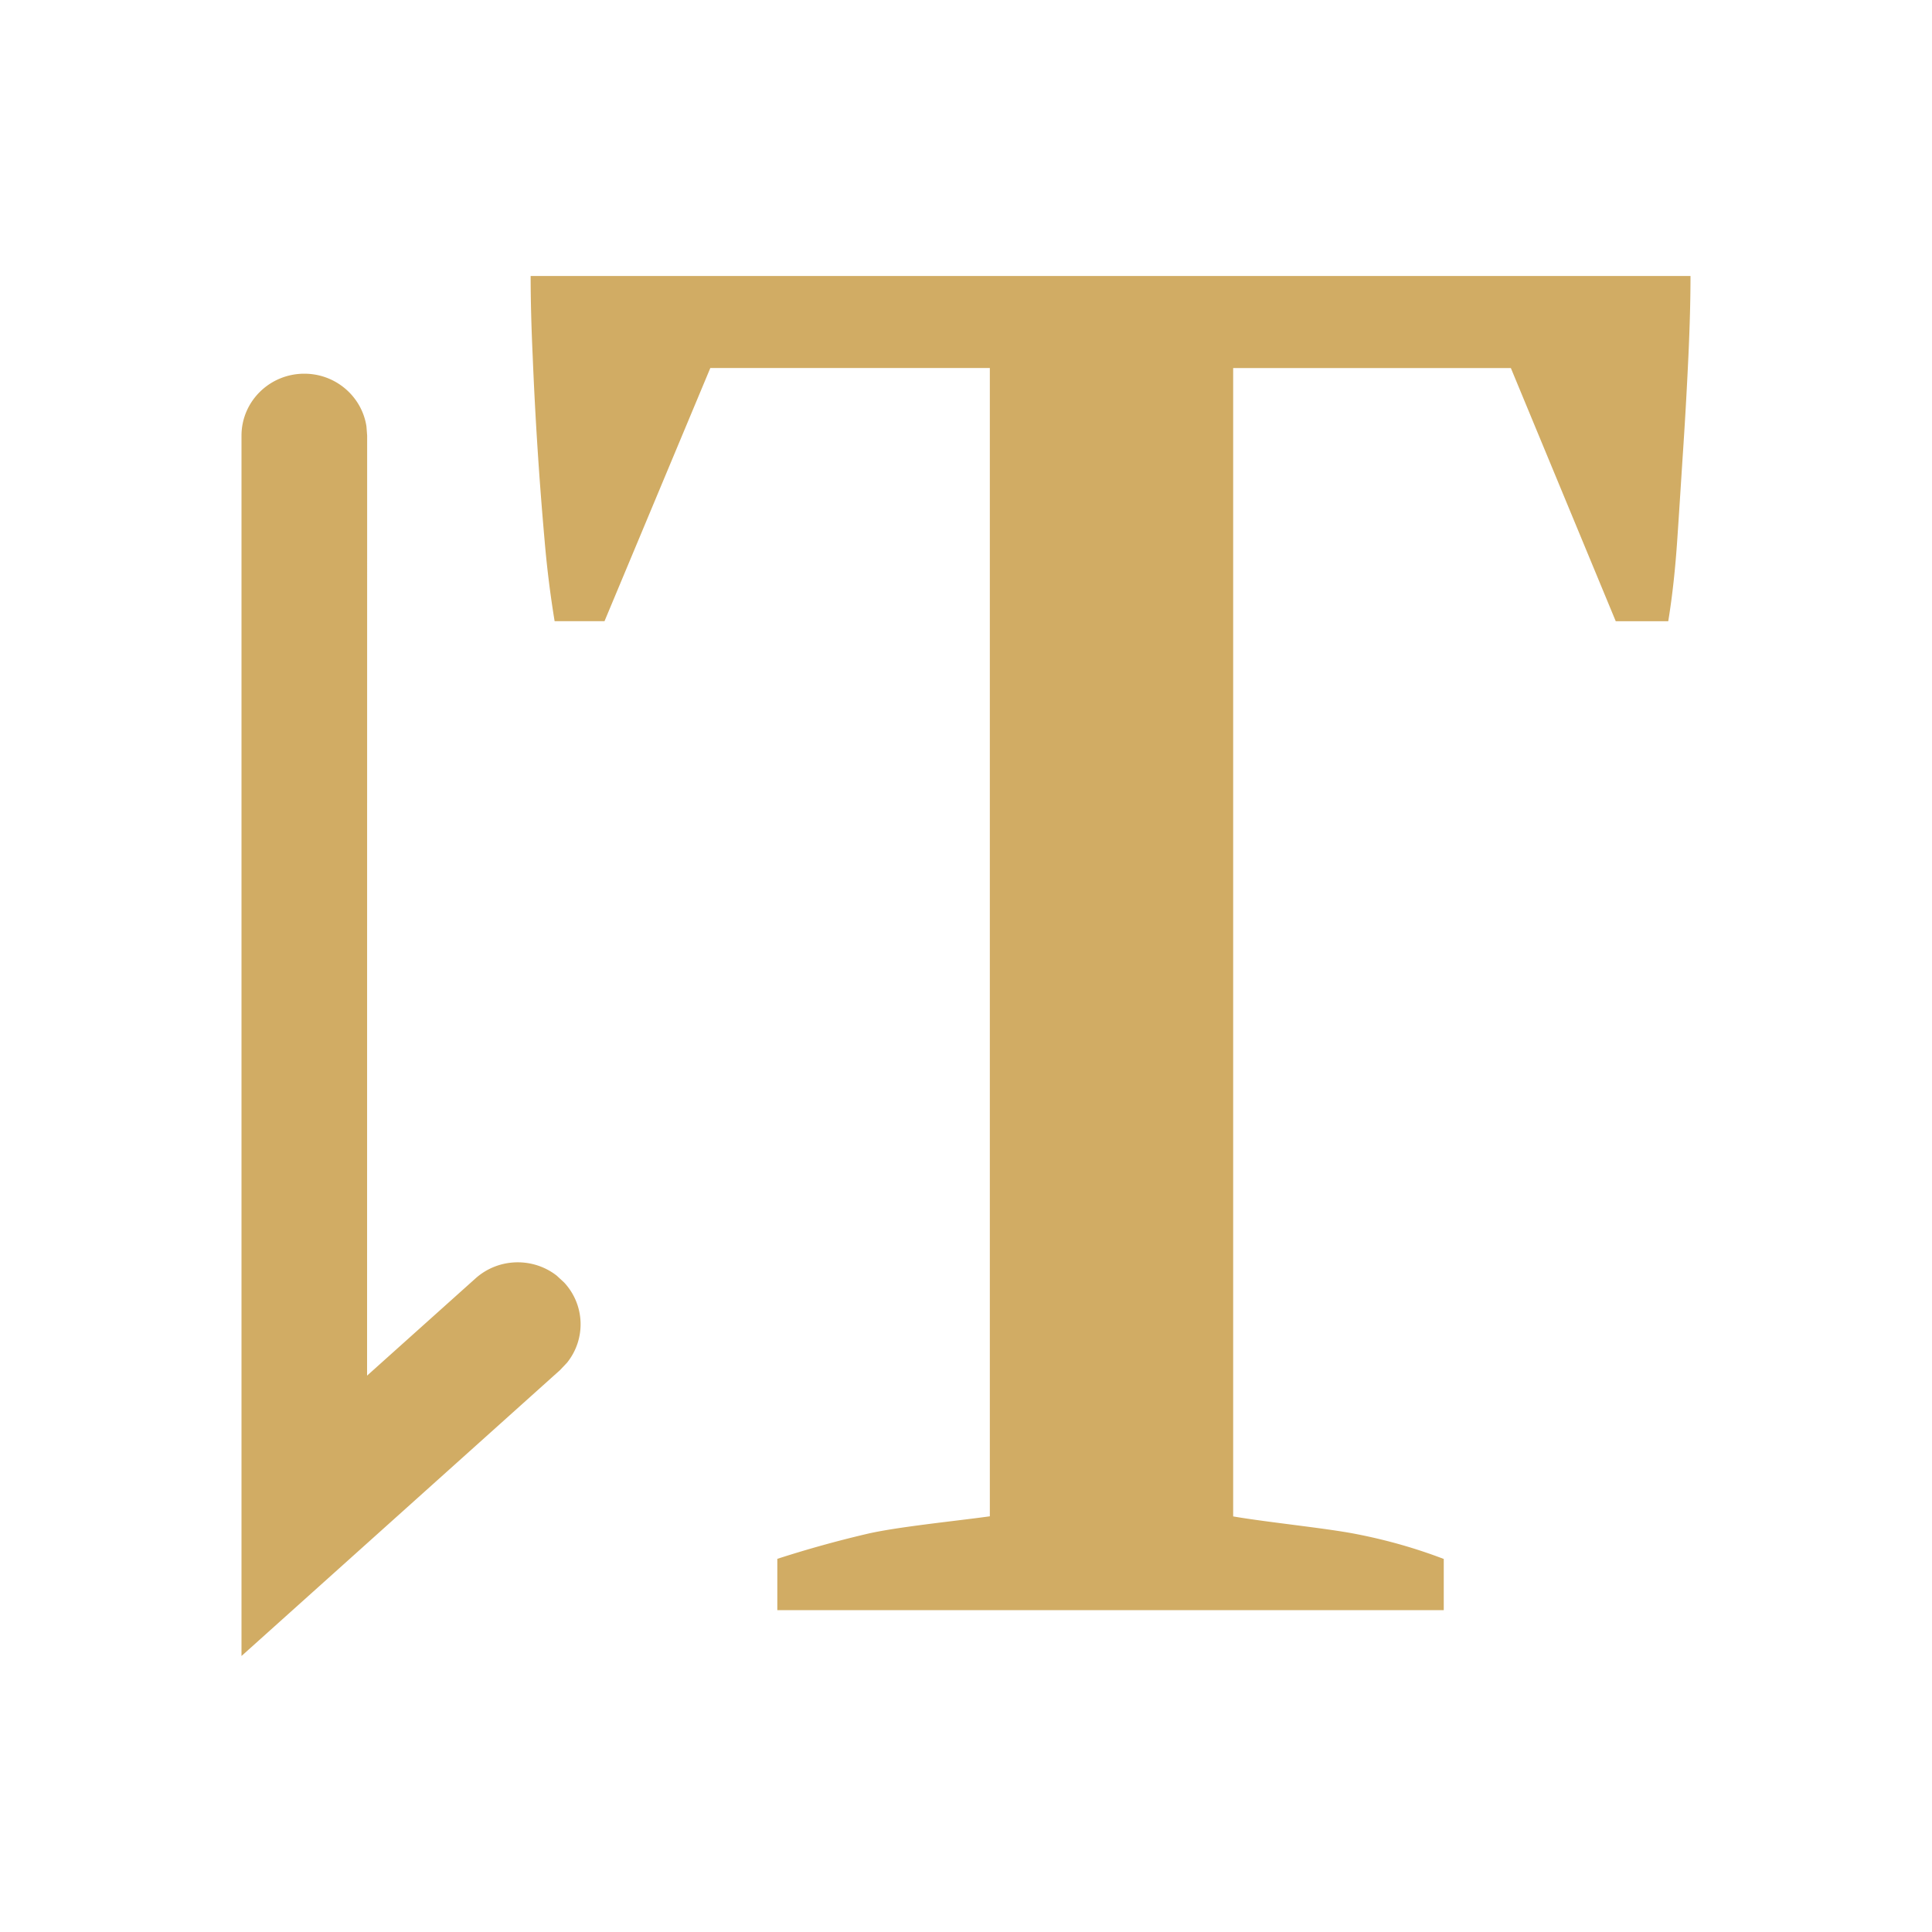 <?xml version="1.0" standalone="no"?><!DOCTYPE svg PUBLIC "-//W3C//DTD SVG 1.1//EN" "http://www.w3.org/Graphics/SVG/1.1/DTD/svg11.dtd"><svg t="1685001298221" class="icon" viewBox="0 0 1024 1024" version="1.1" xmlns="http://www.w3.org/2000/svg" p-id="7220" xmlns:xlink="http://www.w3.org/1999/xlink" width="200" height="200"><path d="M161.298 198.071c16.713 0 30.555 12.16 32.933 27.977l0.366 4.864-0.037 498.194 57.454-51.511c12.251-10.971 30.537-11.282 43.081-1.463l3.95 3.657c11.154 12.069 11.465 30.08 1.499 42.459l-3.694 3.913L128 877.714V230.912c0-18.139 14.903-32.841 33.298-32.841zM896 146.286c0 12.526-0.384 26.642-1.097 42.24-0.731 15.616-1.609 31.726-2.706 48.293-1.097 16.567-2.085 32.841-3.182 48.786-1.061 15.945-2.651 30.537-4.809 43.648h-27.831l-55.589-134.181h-147.182v608.658c18.341 3.163 49.737 6.254 65.573 9.417 15.909 3.109 31.214 7.461 46.043 13.129v27.136H411.995v-27.191a596.078 596.078 0 0 1 47.104-13.129c15.872-3.785 47.177-6.857 65.536-9.417V195.054h-148.151l-56.082 134.181h-26.441a551.205 551.205 0 0 1-5.303-42.715 2045.915 2045.915 0 0 1-6.309-97.499c-0.731-15.89-1.097-30.208-1.097-42.734H896z" fill="#d1ac64" p-id="7221"></path></svg>